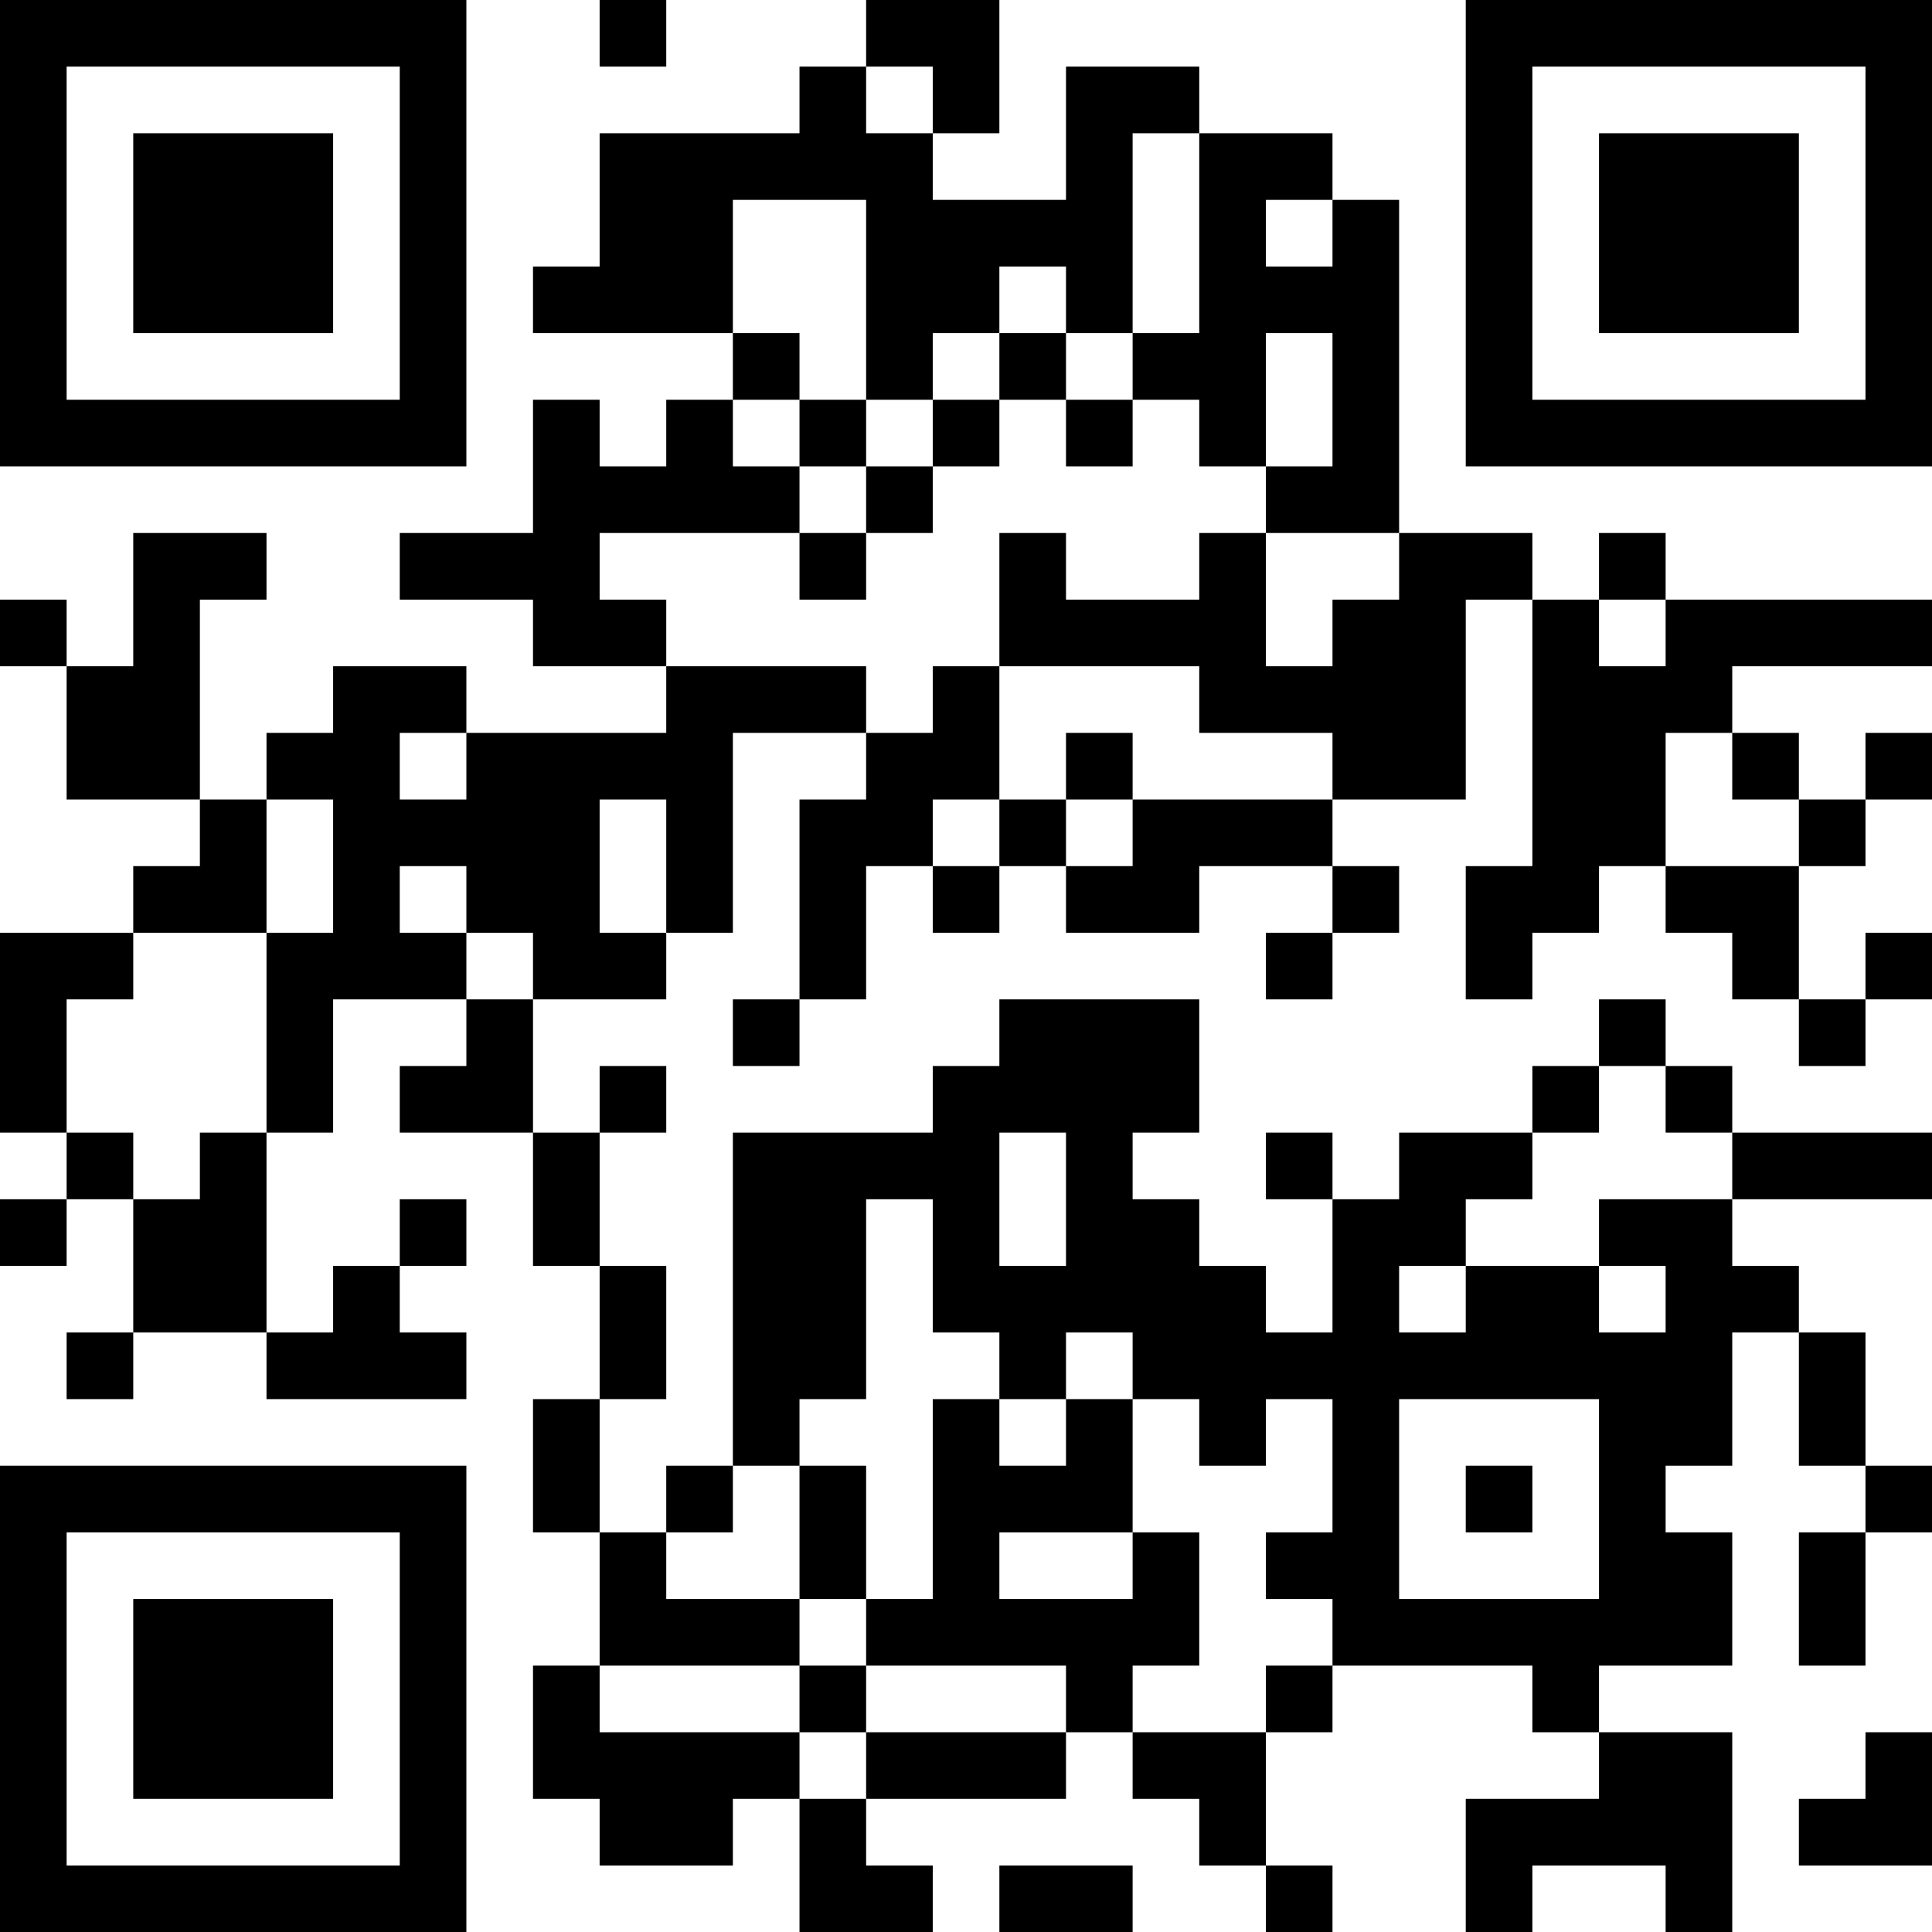 <?xml version="1.0" encoding="UTF-8"?>
<svg xmlns="http://www.w3.org/2000/svg" version="1.1" width="200" height="200" viewBox="0 0 200 200"><rect x="0" y="0" width="200" height="200" fill="#ffffff"/><g transform="scale(6.897)"><g transform="translate(0,0)"><path fill-rule="evenodd" d="M9 0L9 1L10 1L10 0ZM13 0L13 1L12 1L12 2L9 2L9 4L8 4L8 5L11 5L11 6L10 6L10 7L9 7L9 6L8 6L8 8L6 8L6 9L8 9L8 10L10 10L10 11L7 11L7 10L5 10L5 11L4 11L4 12L3 12L3 9L4 9L4 8L2 8L2 10L1 10L1 9L0 9L0 10L1 10L1 12L3 12L3 13L2 13L2 14L0 14L0 17L1 17L1 18L0 18L0 19L1 19L1 18L2 18L2 20L1 20L1 21L2 21L2 20L4 20L4 21L7 21L7 20L6 20L6 19L7 19L7 18L6 18L6 19L5 19L5 20L4 20L4 17L5 17L5 15L7 15L7 16L6 16L6 17L8 17L8 19L9 19L9 21L8 21L8 23L9 23L9 25L8 25L8 27L9 27L9 28L11 28L11 27L12 27L12 29L14 29L14 28L13 28L13 27L16 27L16 26L17 26L17 27L18 27L18 28L19 28L19 29L20 29L20 28L19 28L19 26L20 26L20 25L23 25L23 26L24 26L24 27L22 27L22 29L23 29L23 28L25 28L25 29L26 29L26 26L24 26L24 25L26 25L26 23L25 23L25 22L26 22L26 20L27 20L27 22L28 22L28 23L27 23L27 25L28 25L28 23L29 23L29 22L28 22L28 20L27 20L27 19L26 19L26 18L29 18L29 17L26 17L26 16L25 16L25 15L24 15L24 16L23 16L23 17L21 17L21 18L20 18L20 17L19 17L19 18L20 18L20 20L19 20L19 19L18 19L18 18L17 18L17 17L18 17L18 15L15 15L15 16L14 16L14 17L11 17L11 22L10 22L10 23L9 23L9 21L10 21L10 19L9 19L9 17L10 17L10 16L9 16L9 17L8 17L8 15L10 15L10 14L11 14L11 11L13 11L13 12L12 12L12 15L11 15L11 16L12 16L12 15L13 15L13 13L14 13L14 14L15 14L15 13L16 13L16 14L18 14L18 13L20 13L20 14L19 14L19 15L20 15L20 14L21 14L21 13L20 13L20 12L22 12L22 9L23 9L23 13L22 13L22 15L23 15L23 14L24 14L24 13L25 13L25 14L26 14L26 15L27 15L27 16L28 16L28 15L29 15L29 14L28 14L28 15L27 15L27 13L28 13L28 12L29 12L29 11L28 11L28 12L27 12L27 11L26 11L26 10L29 10L29 9L25 9L25 8L24 8L24 9L23 9L23 8L21 8L21 3L20 3L20 2L18 2L18 1L16 1L16 3L14 3L14 2L15 2L15 0ZM13 1L13 2L14 2L14 1ZM17 2L17 5L16 5L16 4L15 4L15 5L14 5L14 6L13 6L13 3L11 3L11 5L12 5L12 6L11 6L11 7L12 7L12 8L9 8L9 9L10 9L10 10L13 10L13 11L14 11L14 10L15 10L15 12L14 12L14 13L15 13L15 12L16 12L16 13L17 13L17 12L20 12L20 11L18 11L18 10L15 10L15 8L16 8L16 9L18 9L18 8L19 8L19 10L20 10L20 9L21 9L21 8L19 8L19 7L20 7L20 5L19 5L19 7L18 7L18 6L17 6L17 5L18 5L18 2ZM19 3L19 4L20 4L20 3ZM15 5L15 6L14 6L14 7L13 7L13 6L12 6L12 7L13 7L13 8L12 8L12 9L13 9L13 8L14 8L14 7L15 7L15 6L16 6L16 7L17 7L17 6L16 6L16 5ZM24 9L24 10L25 10L25 9ZM6 11L6 12L7 12L7 11ZM16 11L16 12L17 12L17 11ZM25 11L25 13L27 13L27 12L26 12L26 11ZM4 12L4 14L2 14L2 15L1 15L1 17L2 17L2 18L3 18L3 17L4 17L4 14L5 14L5 12ZM9 12L9 14L10 14L10 12ZM6 13L6 14L7 14L7 15L8 15L8 14L7 14L7 13ZM24 16L24 17L23 17L23 18L22 18L22 19L21 19L21 20L22 20L22 19L24 19L24 20L25 20L25 19L24 19L24 18L26 18L26 17L25 17L25 16ZM15 17L15 19L16 19L16 17ZM13 18L13 21L12 21L12 22L11 22L11 23L10 23L10 24L12 24L12 25L9 25L9 26L12 26L12 27L13 27L13 26L16 26L16 25L13 25L13 24L14 24L14 21L15 21L15 22L16 22L16 21L17 21L17 23L15 23L15 24L17 24L17 23L18 23L18 25L17 25L17 26L19 26L19 25L20 25L20 24L19 24L19 23L20 23L20 21L19 21L19 22L18 22L18 21L17 21L17 20L16 20L16 21L15 21L15 20L14 20L14 18ZM21 21L21 24L24 24L24 21ZM12 22L12 24L13 24L13 22ZM22 22L22 23L23 23L23 22ZM12 25L12 26L13 26L13 25ZM28 26L28 27L27 27L27 28L29 28L29 26ZM15 28L15 29L17 29L17 28ZM0 0L0 7L7 7L7 0ZM1 1L1 6L6 6L6 1ZM2 2L2 5L5 5L5 2ZM22 0L22 7L29 7L29 0ZM23 1L23 6L28 6L28 1ZM24 2L24 5L27 5L27 2ZM0 22L0 29L7 29L7 22ZM1 23L1 28L6 28L6 23ZM2 24L2 27L5 27L5 24Z" fill="#000000"/></g></g></svg>
